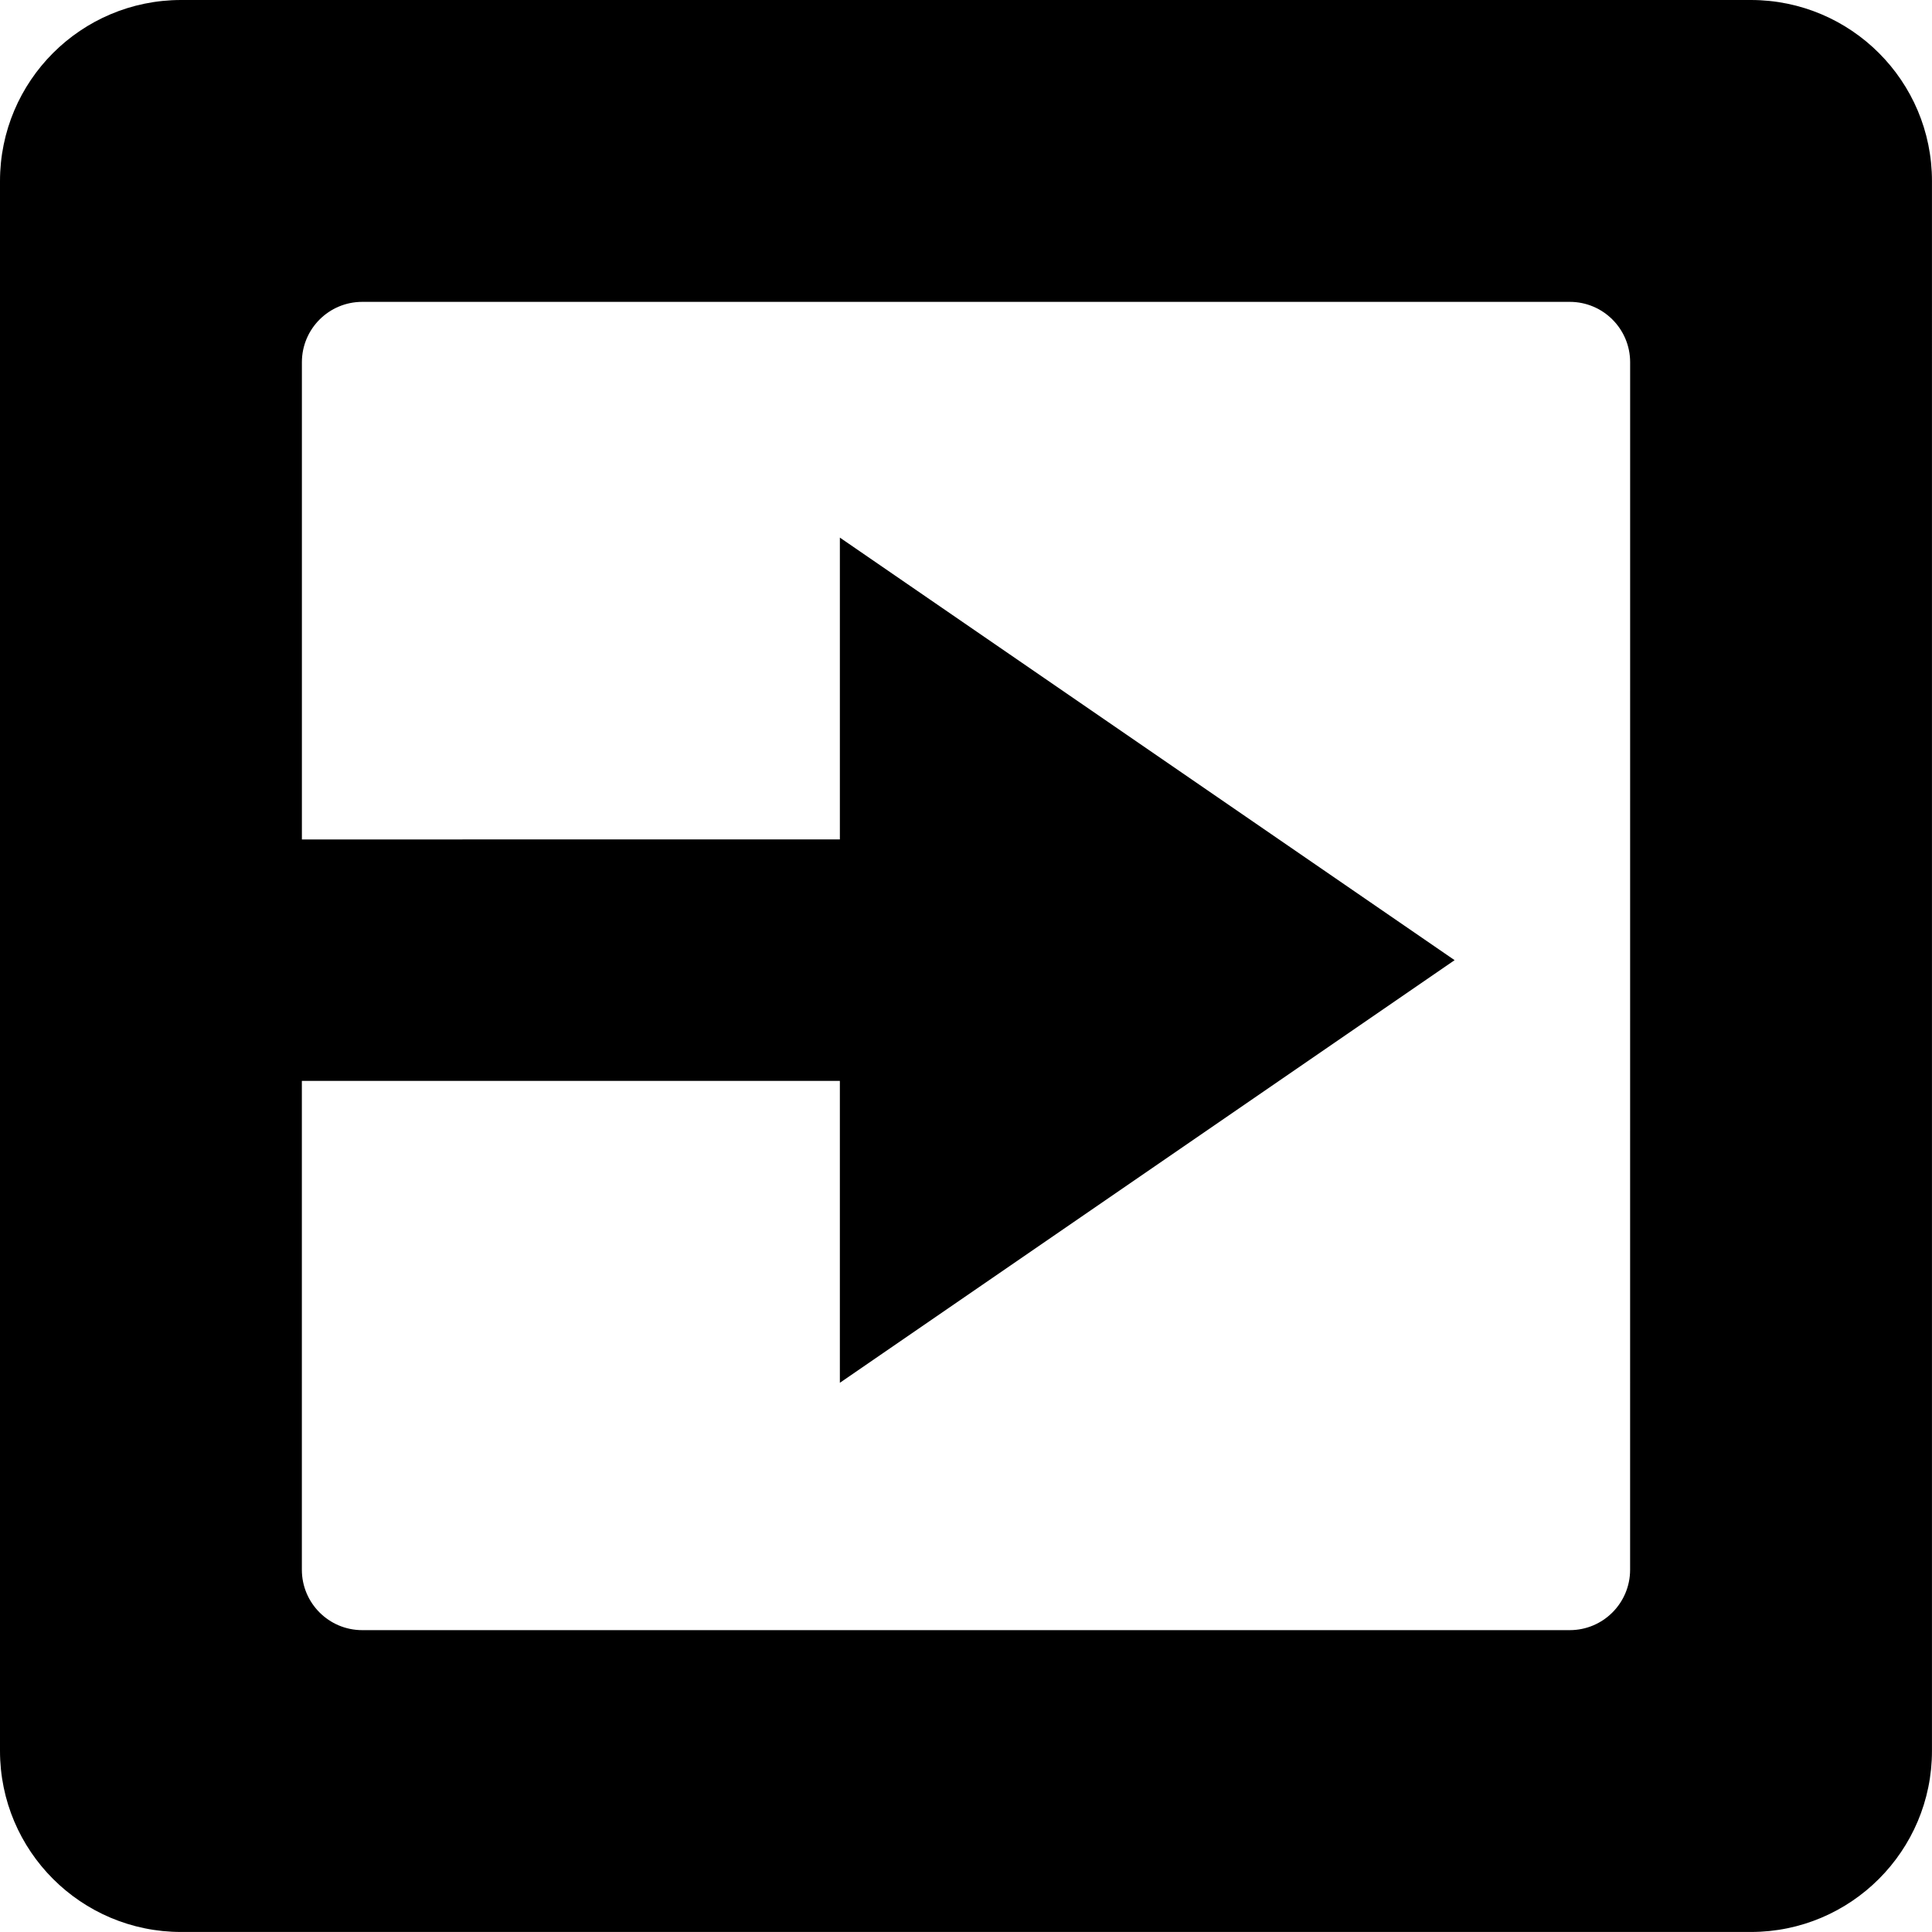 <?xml version="1.0" encoding="iso-8859-1"?>
<!-- Generator: Adobe Illustrator 16.0.0, SVG Export Plug-In . SVG Version: 6.00 Build 0)  -->
<!DOCTYPE svg PUBLIC "-//W3C//DTD SVG 1.1//EN" "http://www.w3.org/Graphics/SVG/1.1/DTD/svg11.dtd">
<svg version="1.1" id="Capa_1" xmlns="http://www.w3.org/2000/svg" xmlns:xlink="http://www.w3.org/1999/xlink" x="0px" y="0px"
	 width="61.59px" height="61.59px" viewBox="0 0 61.59 61.59" style="enable-background:new 0 0 61.59 61.59;" xml:space="preserve"
	>
<g>
	<g id="Forward">
		<g>
			<path d="M55.816,0H5.774C2.584,0,0,2.584,0,5.774v50.042c0,3.188,2.584,5.773,5.774,5.773h50.042
				c3.188,0,5.773-2.586,5.773-5.773V5.774C61.59,2.584,59.003,0,55.816,0z M51.966,50.042c0,1.062-0.86,1.925-1.924,1.925H11.548
				c-1.064,0-1.925-0.863-1.925-1.925V34.457h17.151v9.625l19.597-13.473L26.774,17.138v9.621l-17.15,0.002V11.548
				c0-1.064,0.861-1.925,1.925-1.925h38.494c1.062,0,1.924,0.861,1.924,1.925L51.966,50.042L51.966,50.042z"/>
		</g>
	</g>
</g>
<g>
</g>
<g>
</g>
<g>
</g>
<g>
</g>
<g>
</g>
<g>
</g>
<g>
</g>
<g>
</g>
<g>
</g>
<g>
</g>
<g>
</g>
<g>
</g>
<g>
</g>
<g>
</g>
<g>
</g>
</svg>
